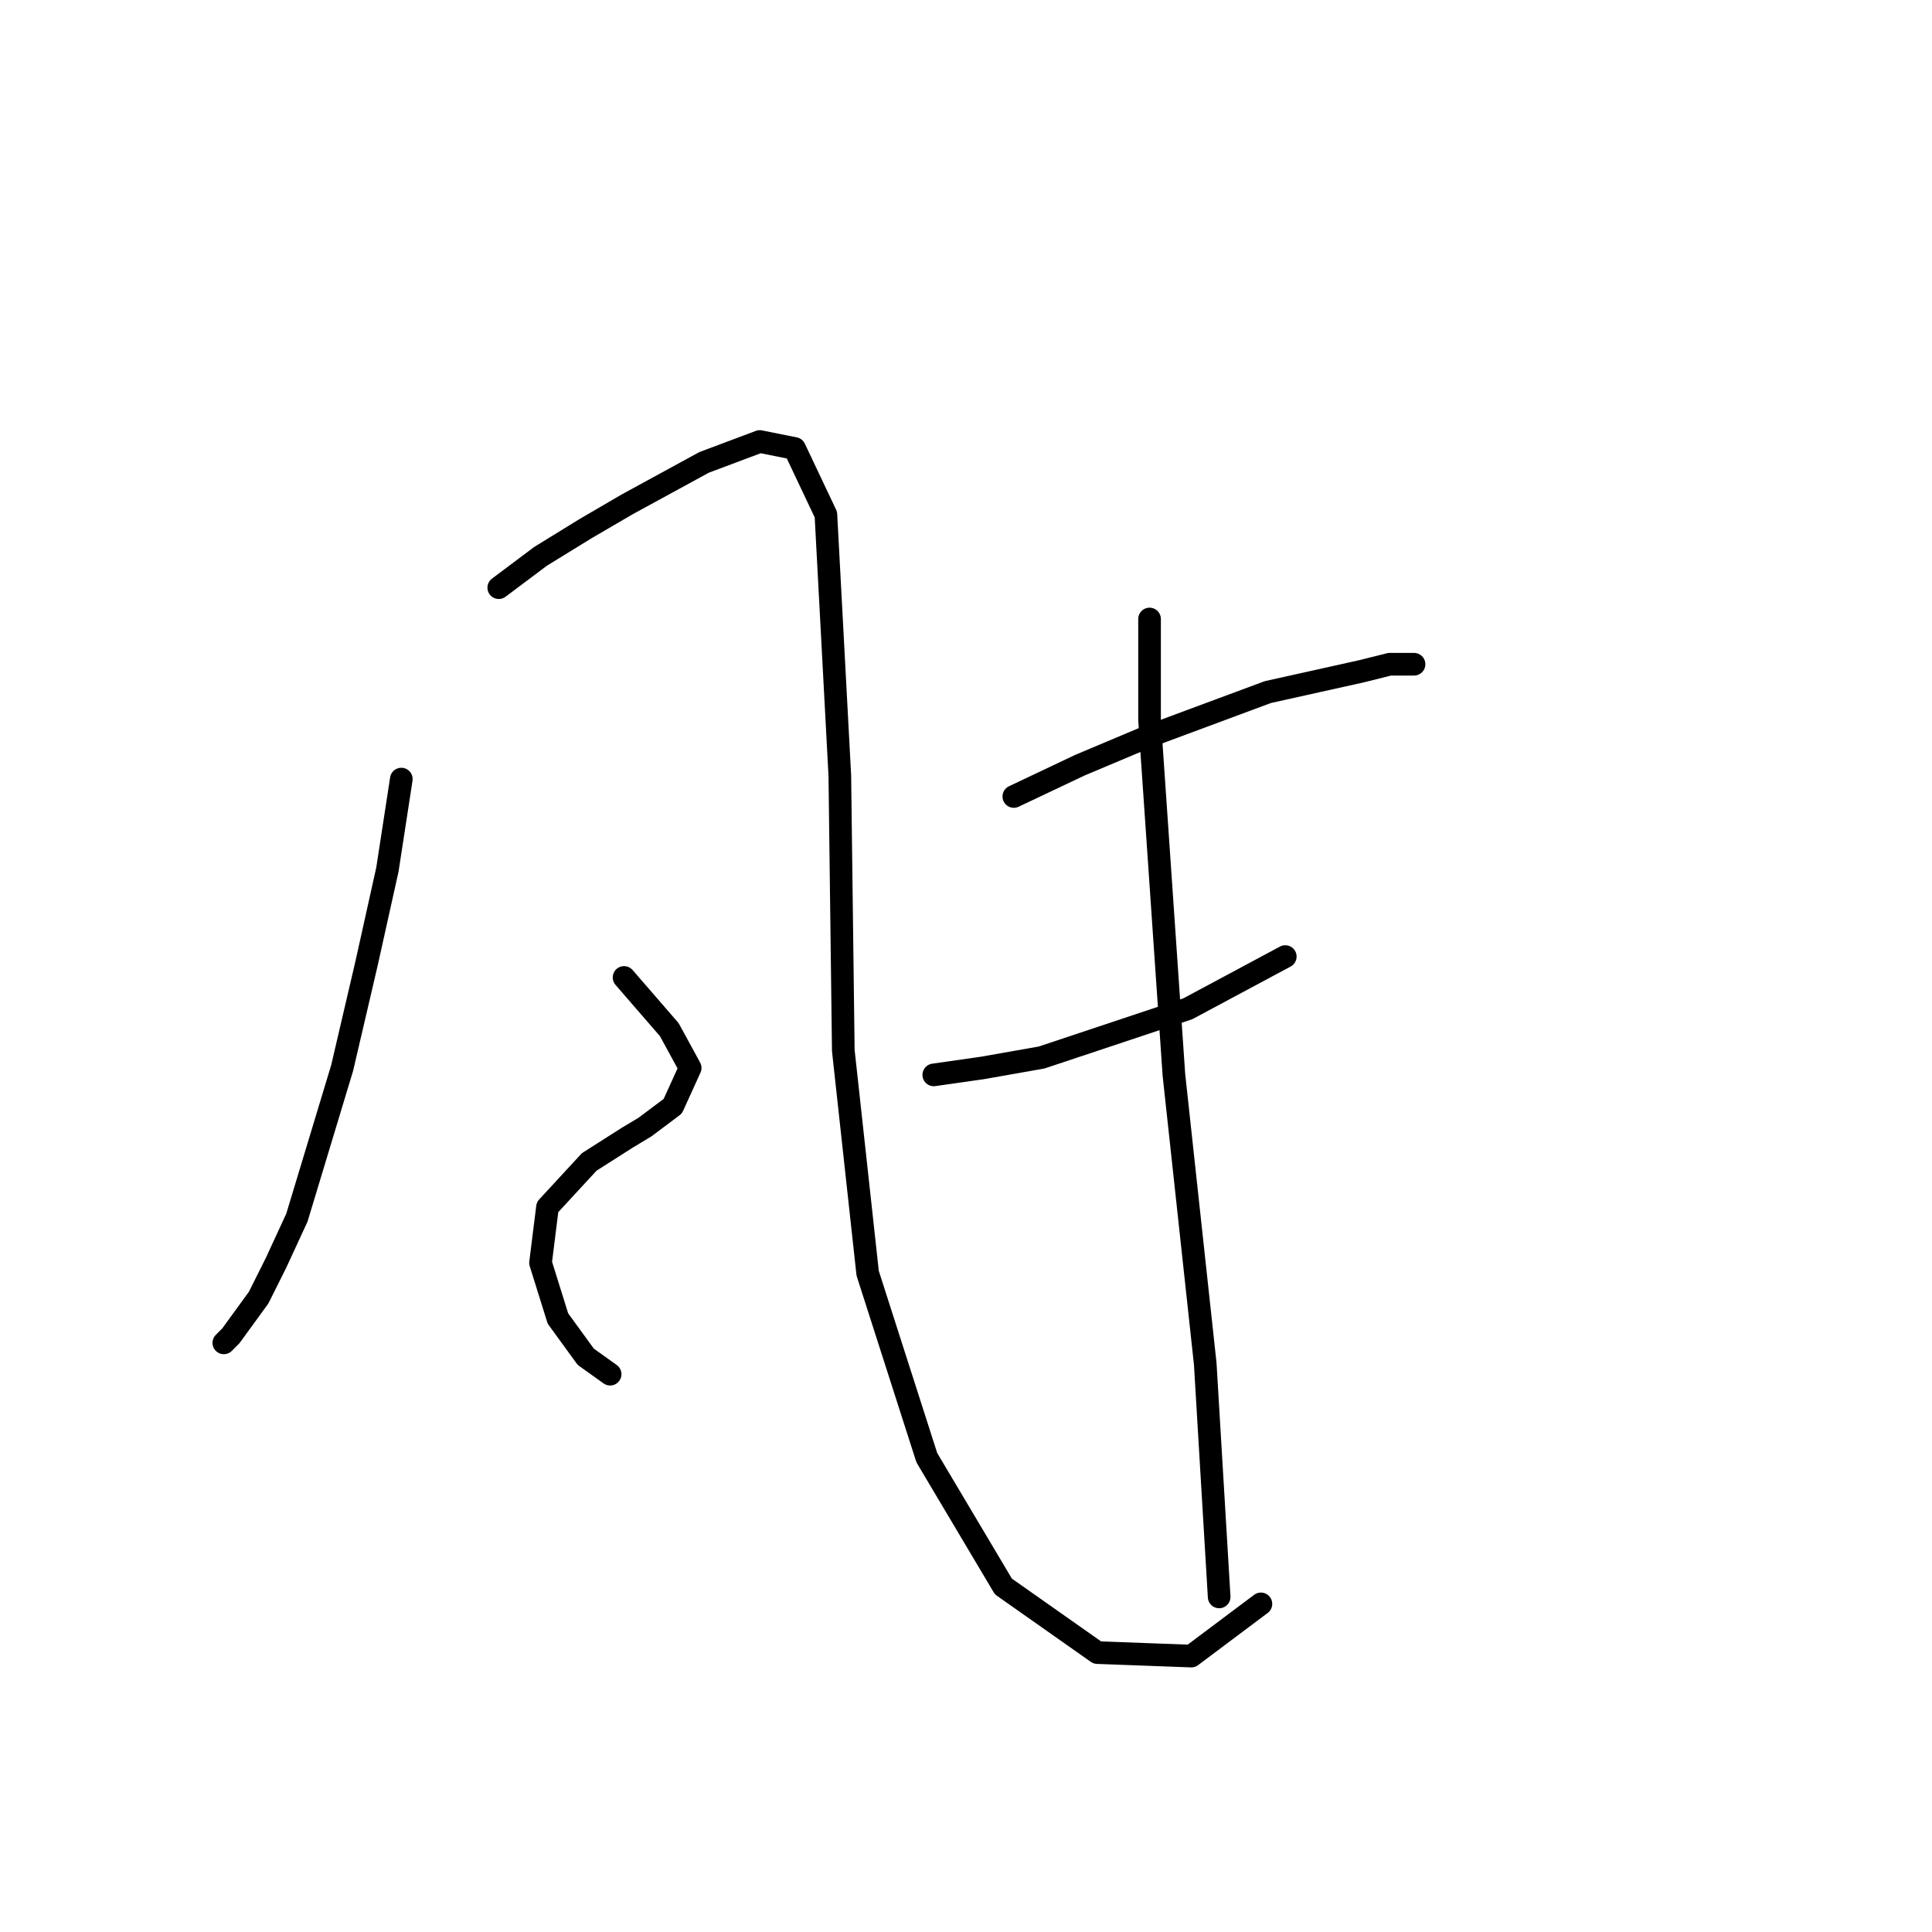<?xml version="1.0" standalone="no"?>
    <svg width="256" height="256" xmlns="http://www.w3.org/2000/svg" version="1.1">
    <polyline stroke="black" stroke-width="3" stroke-linecap="round" fill="transparent" stroke-linejoin="round" points="53.177 103.232 51.333 115.222 48.566 127.673 45.338 141.507 39.343 161.336 36.576 167.331 34.271 171.942 30.581 177.015 29.659 177.937 29.659 177.937 " />
        <polyline stroke="black" stroke-width="3" stroke-linecap="round" fill="transparent" stroke-linejoin="round" points="66.089 77.87 71.623 73.72 77.617 70.031 83.151 66.803 93.296 61.269 100.674 58.502 105.286 59.424 109.436 68.186 111.281 102.771 111.742 139.201 114.97 168.714 122.809 193.154 132.954 210.216 145.405 218.978 157.855 219.439 167.078 212.522 167.078 212.522 " />
        <polyline stroke="black" stroke-width="3" stroke-linecap="round" fill="transparent" stroke-linejoin="round" points="82.69 129.517 88.685 136.434 91.452 141.507 89.146 146.579 85.457 149.346 83.151 150.73 78.079 153.958 72.545 159.952 71.623 167.331 73.928 174.709 77.617 179.781 80.845 182.087 80.845 182.087 " />
        <polyline stroke="black" stroke-width="3" stroke-linecap="round" fill="transparent" stroke-linejoin="round" points="134.337 105.538 143.099 101.388 151.861 97.699 168.001 91.704 180.451 88.937 184.14 88.015 187.368 88.015 187.368 88.015 " />
        <polyline stroke="black" stroke-width="3" stroke-linecap="round" fill="transparent" stroke-linejoin="round" points="123.731 142.429 130.187 141.507 138.027 140.124 157.394 133.668 170.306 126.75 170.306 126.75 " />
        <polyline stroke="black" stroke-width="3" stroke-linecap="round" fill="transparent" stroke-linejoin="round" points="152.322 82.02 152.322 95.393 155.55 142.429 159.7 180.704 161.545 211.6 161.545 211.6 " />
        </svg>